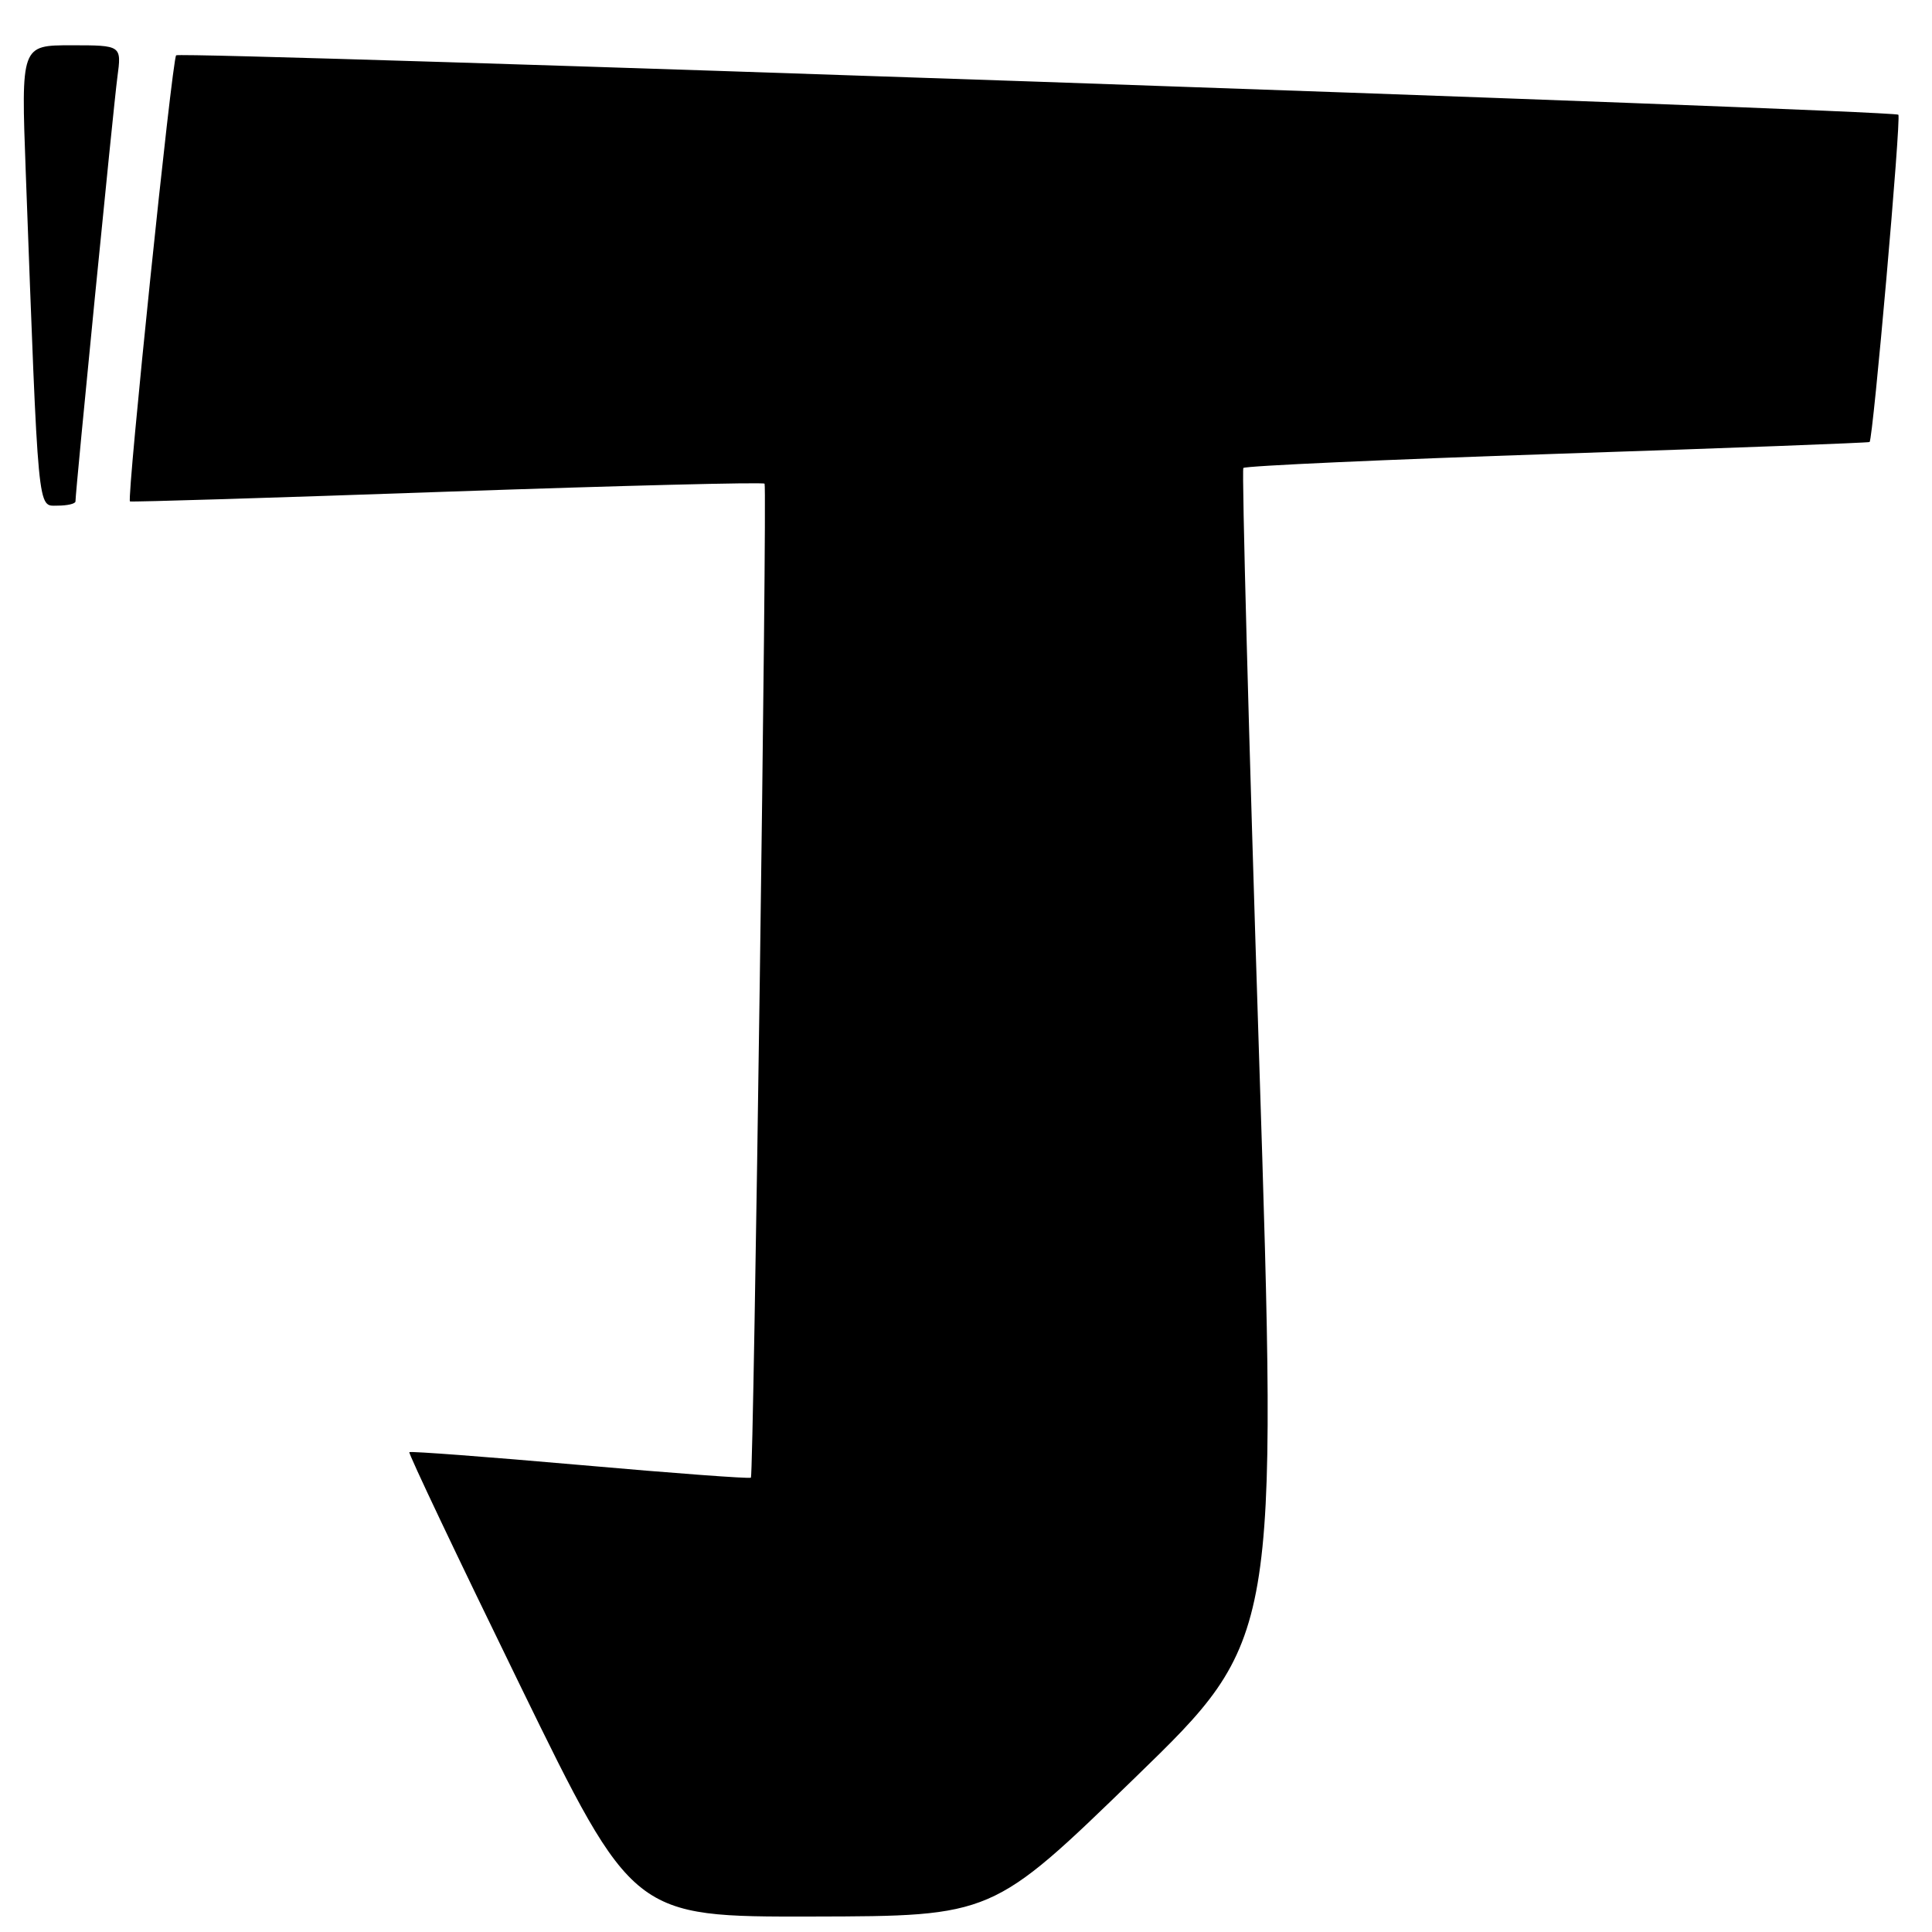 <?xml version="1.0" encoding="UTF-8" standalone="no"?>
<!DOCTYPE svg PUBLIC "-//W3C//DTD SVG 1.1//EN" "http://www.w3.org/Graphics/SVG/1.1/DTD/svg11.dtd" >
<svg xmlns="http://www.w3.org/2000/svg" xmlns:xlink="http://www.w3.org/1999/xlink" version="1.1" viewBox="0 0 256 256">
 <g >
 <path fill="currentColor"
d=" M 150.40 235.55 C 169.31 217.20 169.31 217.20 166.83 139.85 C 165.46 97.31 164.53 62.28 164.75 62.01 C 164.97 61.73 183.68 60.89 206.33 60.13 C 228.97 59.38 247.60 58.67 247.73 58.57 C 248.19 58.18 251.94 15.60 251.54 15.20 C 250.92 14.59 23.91 6.76 23.34 7.33 C 22.80 7.87 16.77 66.17 17.22 66.44 C 17.37 66.54 36.29 65.96 59.26 65.15 C 82.23 64.35 101.15 63.87 101.31 64.09 C 101.67 64.59 99.86 195.38 99.50 195.80 C 99.35 195.96 89.18 195.21 76.88 194.12 C 64.58 193.04 54.39 192.27 54.24 192.42 C 54.09 192.58 60.70 206.49 68.93 223.35 C 83.89 254.00 83.89 254.00 107.69 253.95 C 131.50 253.90 131.50 253.90 150.40 235.55 Z  M 10.00 66.44 C 10.00 65.08 15.04 14.08 15.55 10.25 C 16.12 6.00 16.12 6.00 9.45 6.00 C 2.79 6.00 2.79 6.00 3.41 22.75 C 5.12 68.76 4.95 67.00 7.61 67.00 C 8.93 67.00 10.00 66.75 10.00 66.44 Z "/>
</g>
</svg>